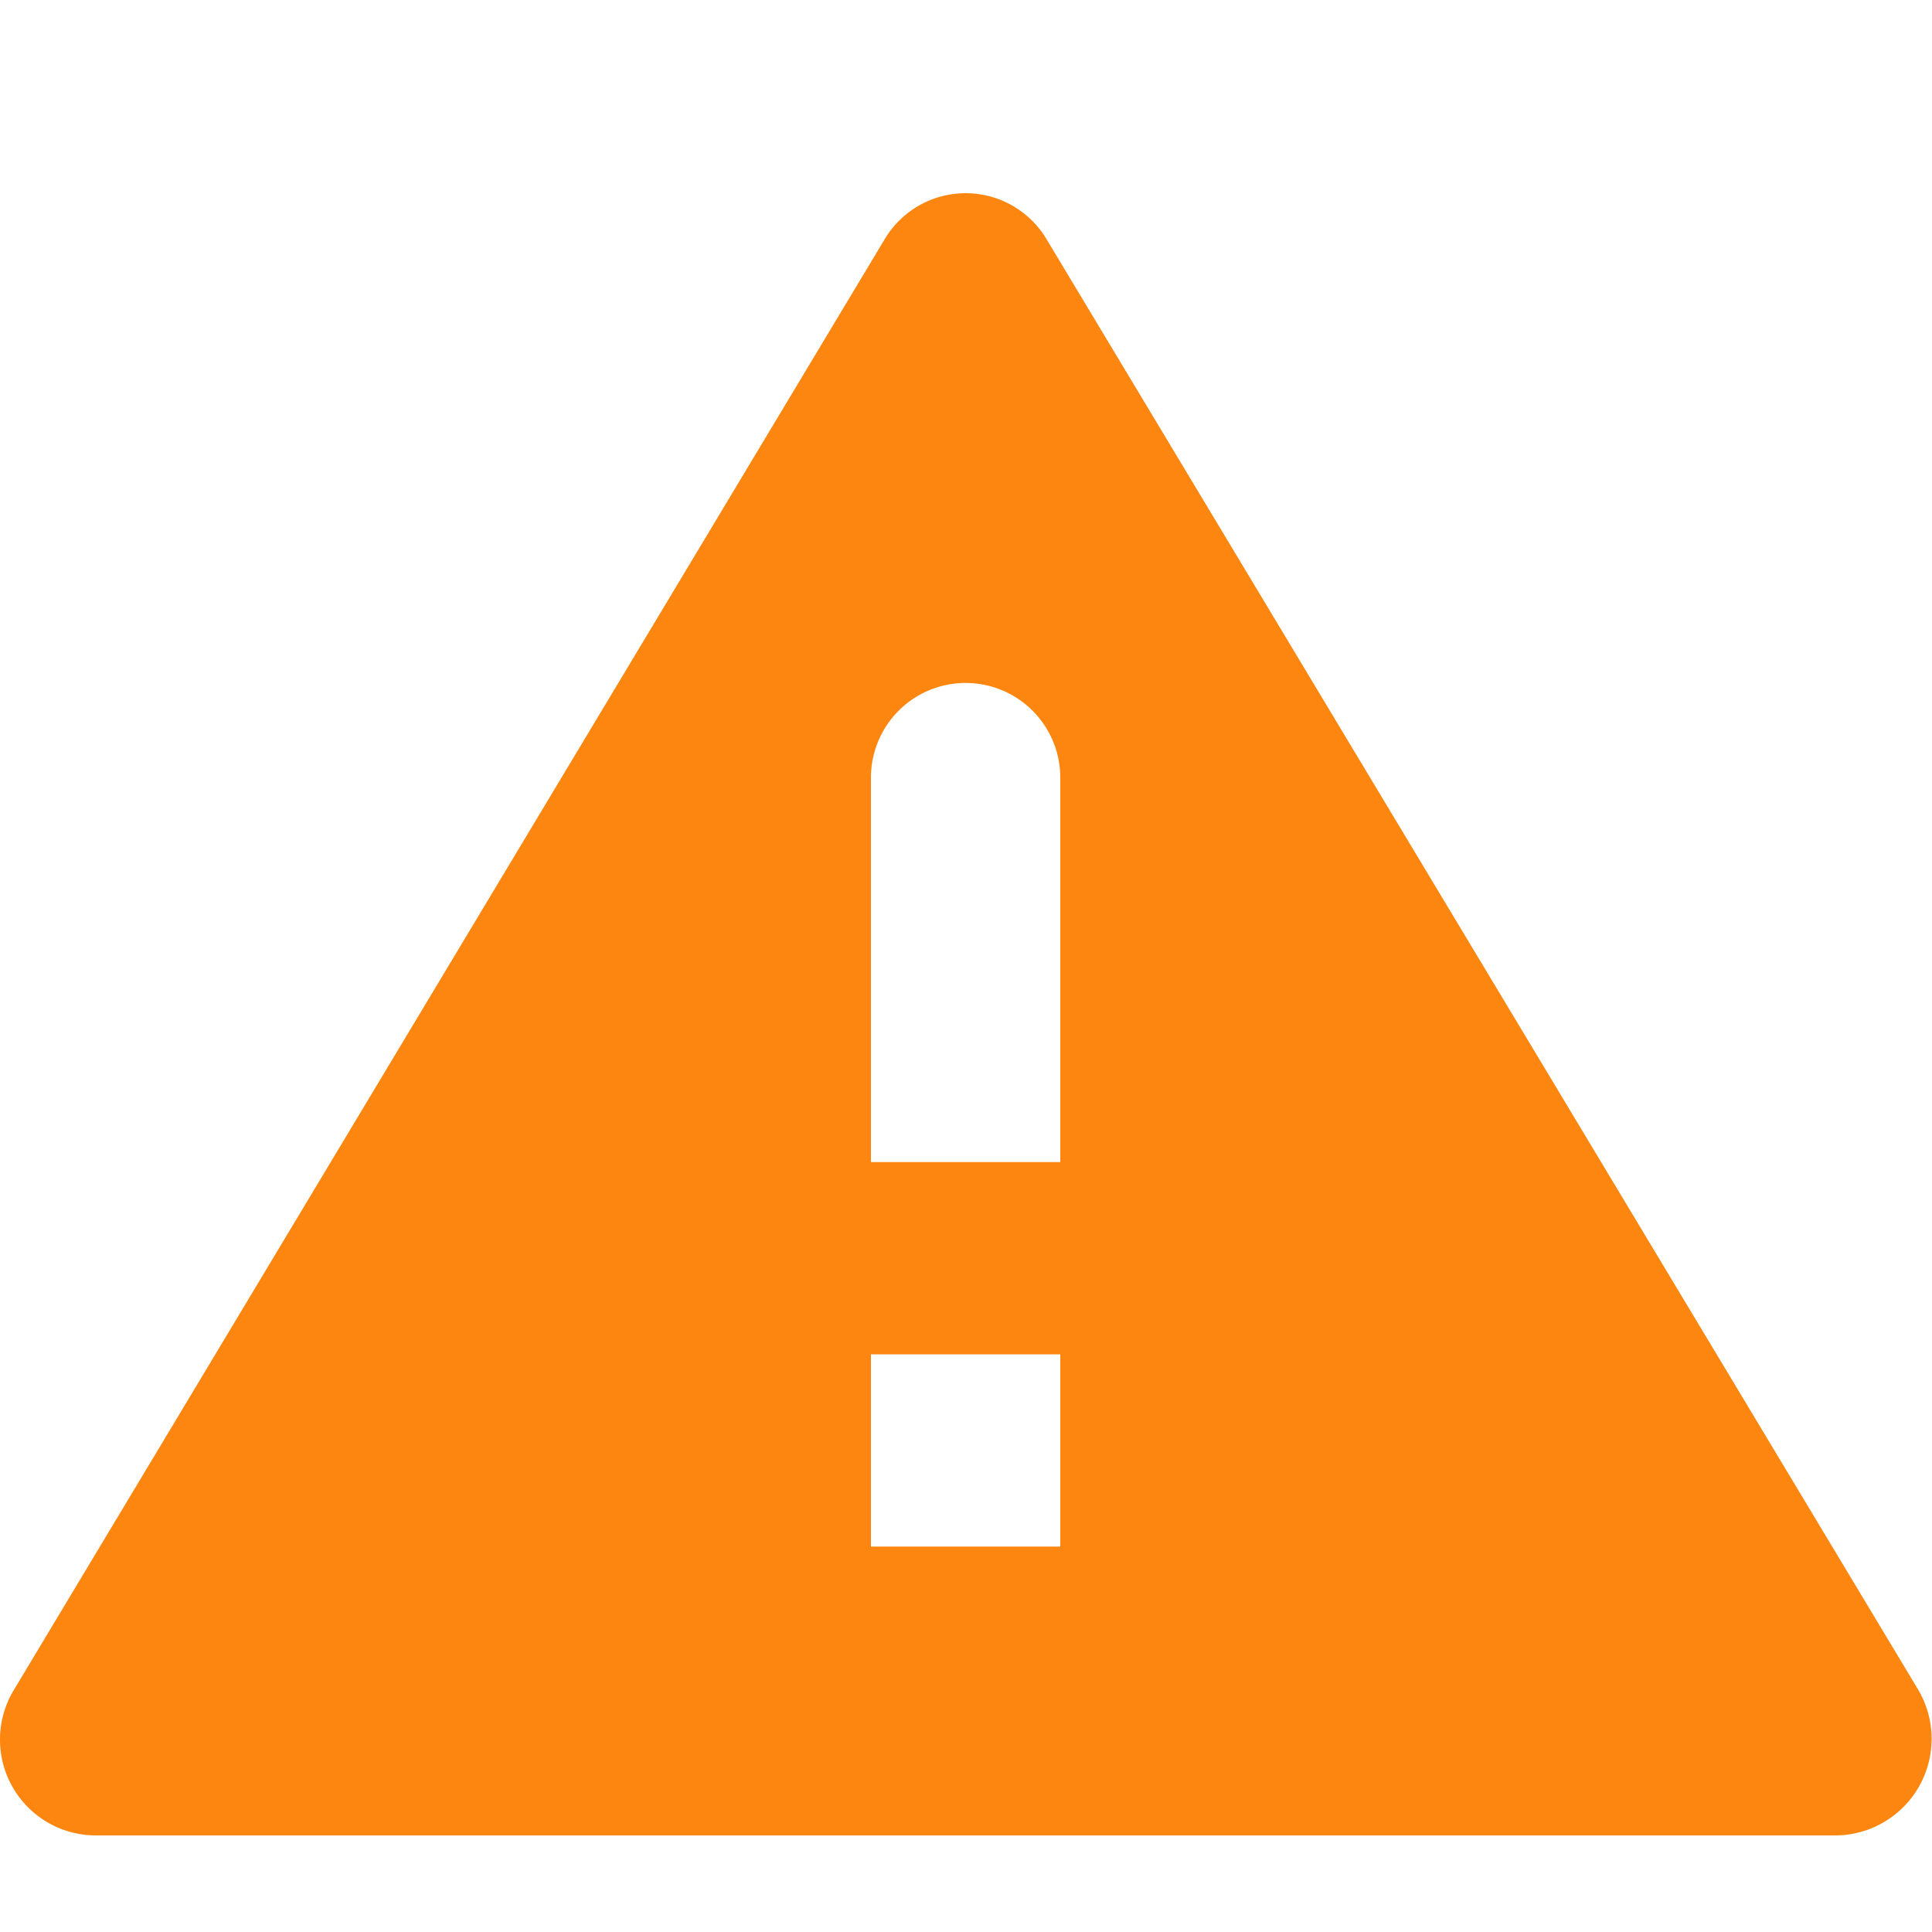 <svg xmlns="http://www.w3.org/2000/svg" width="20" height="20" viewBox="0 0 20 20"><defs><style>.a{fill:#222;opacity:0;}.b{fill:#fd8611;}</style></defs><g transform="translate(-70 -10)"><rect class="a" width="20" height="20" transform="translate(70 10)"/><path class="b" d="M9.16.48.15,15.49A.992.992,0,0,0,.98,17H19.02a1,1,0,0,0,.84-1.51L10.84.48A.975.975,0,0,0,9.16.48Zm1.82,13.53H9.02V12.02h1.96v1.99Zm0-3.98H9.02V6.05a.98.98,0,1,1,1.96,0Z" transform="translate(69.996 12)"/></g></svg>